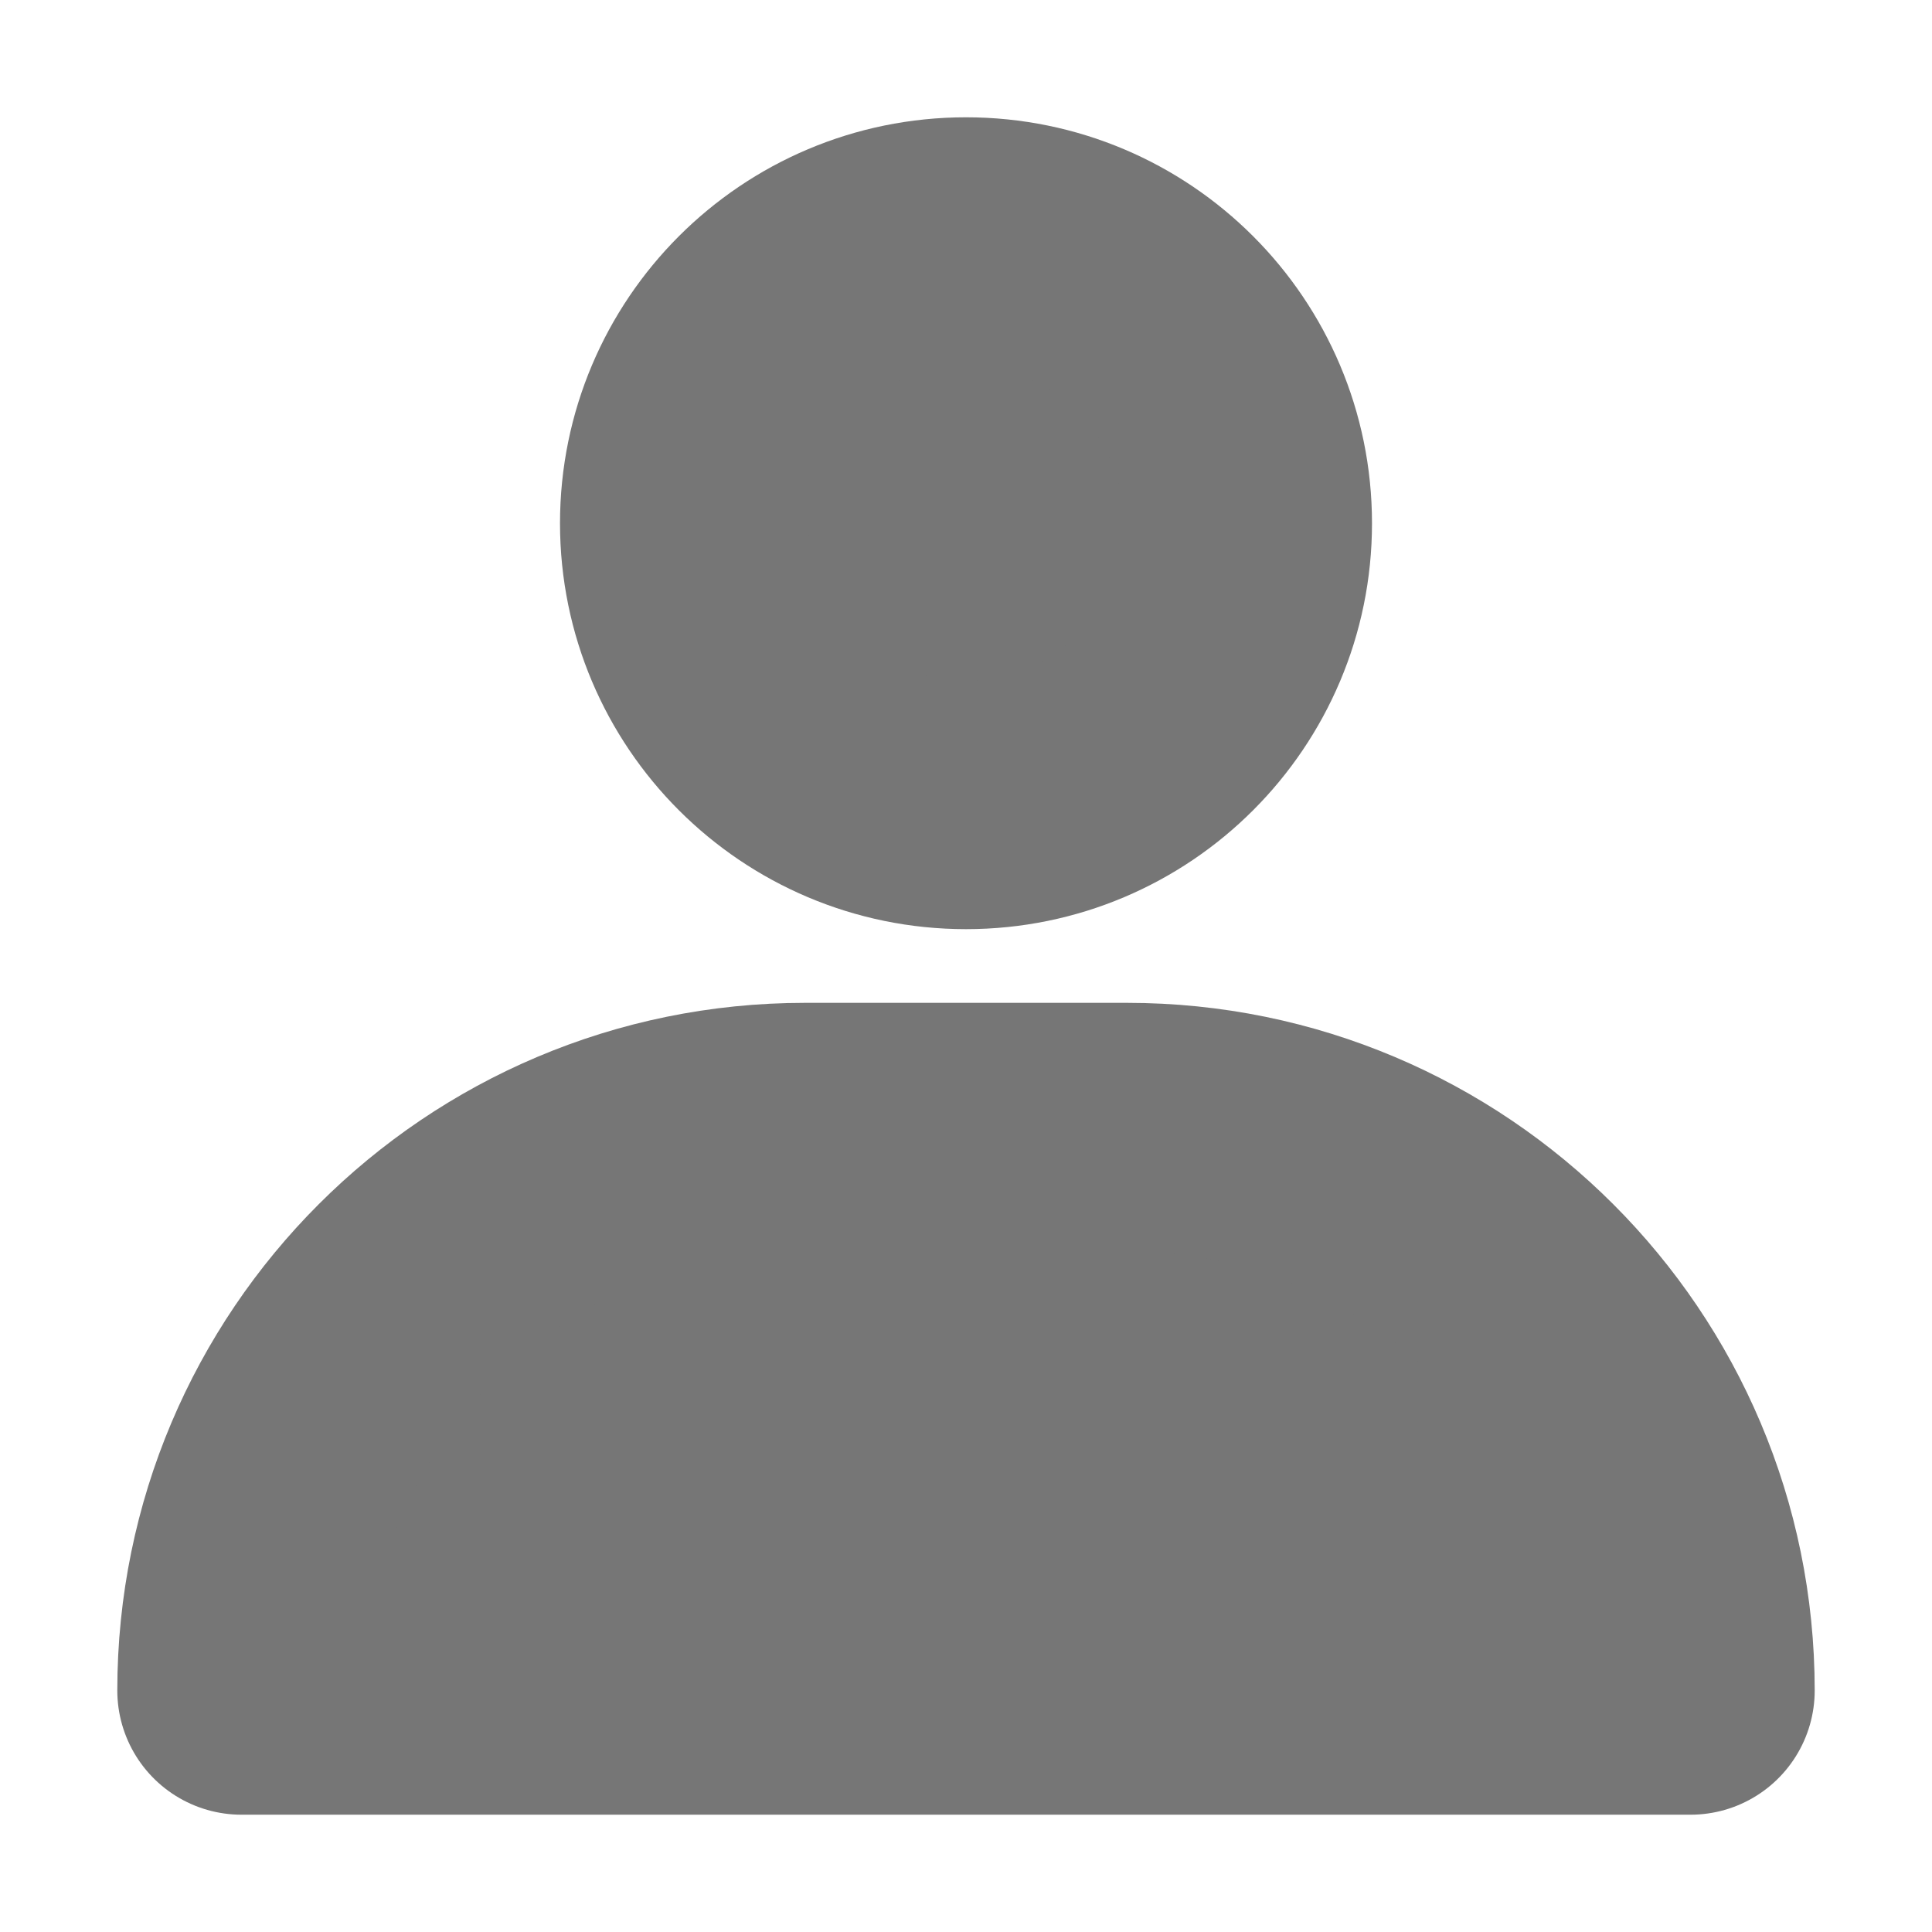 <svg width="14" height="14" viewBox="0 0 14 14" fill="none" xmlns="http://www.w3.org/2000/svg">
<path d="M7 5.833C8.128 5.833 9.042 4.919 9.042 3.792C9.042 2.664 8.128 1.75 7 1.75C5.872 1.75 4.958 2.664 4.958 3.792C4.958 4.919 5.872 5.833 7 5.833Z" fill="#767676" stroke="#767676" stroke-width="1.8" stroke-linecap="round" stroke-linejoin="round"/>
<path d="M8.167 8.167H5.833C3.578 8.167 1.75 9.995 1.75 12.25H12.25C12.25 9.995 10.422 8.167 8.167 8.167Z" fill="#767676" stroke="#767676" stroke-width="1.8" stroke-linecap="round" stroke-linejoin="round"/>
</svg>
